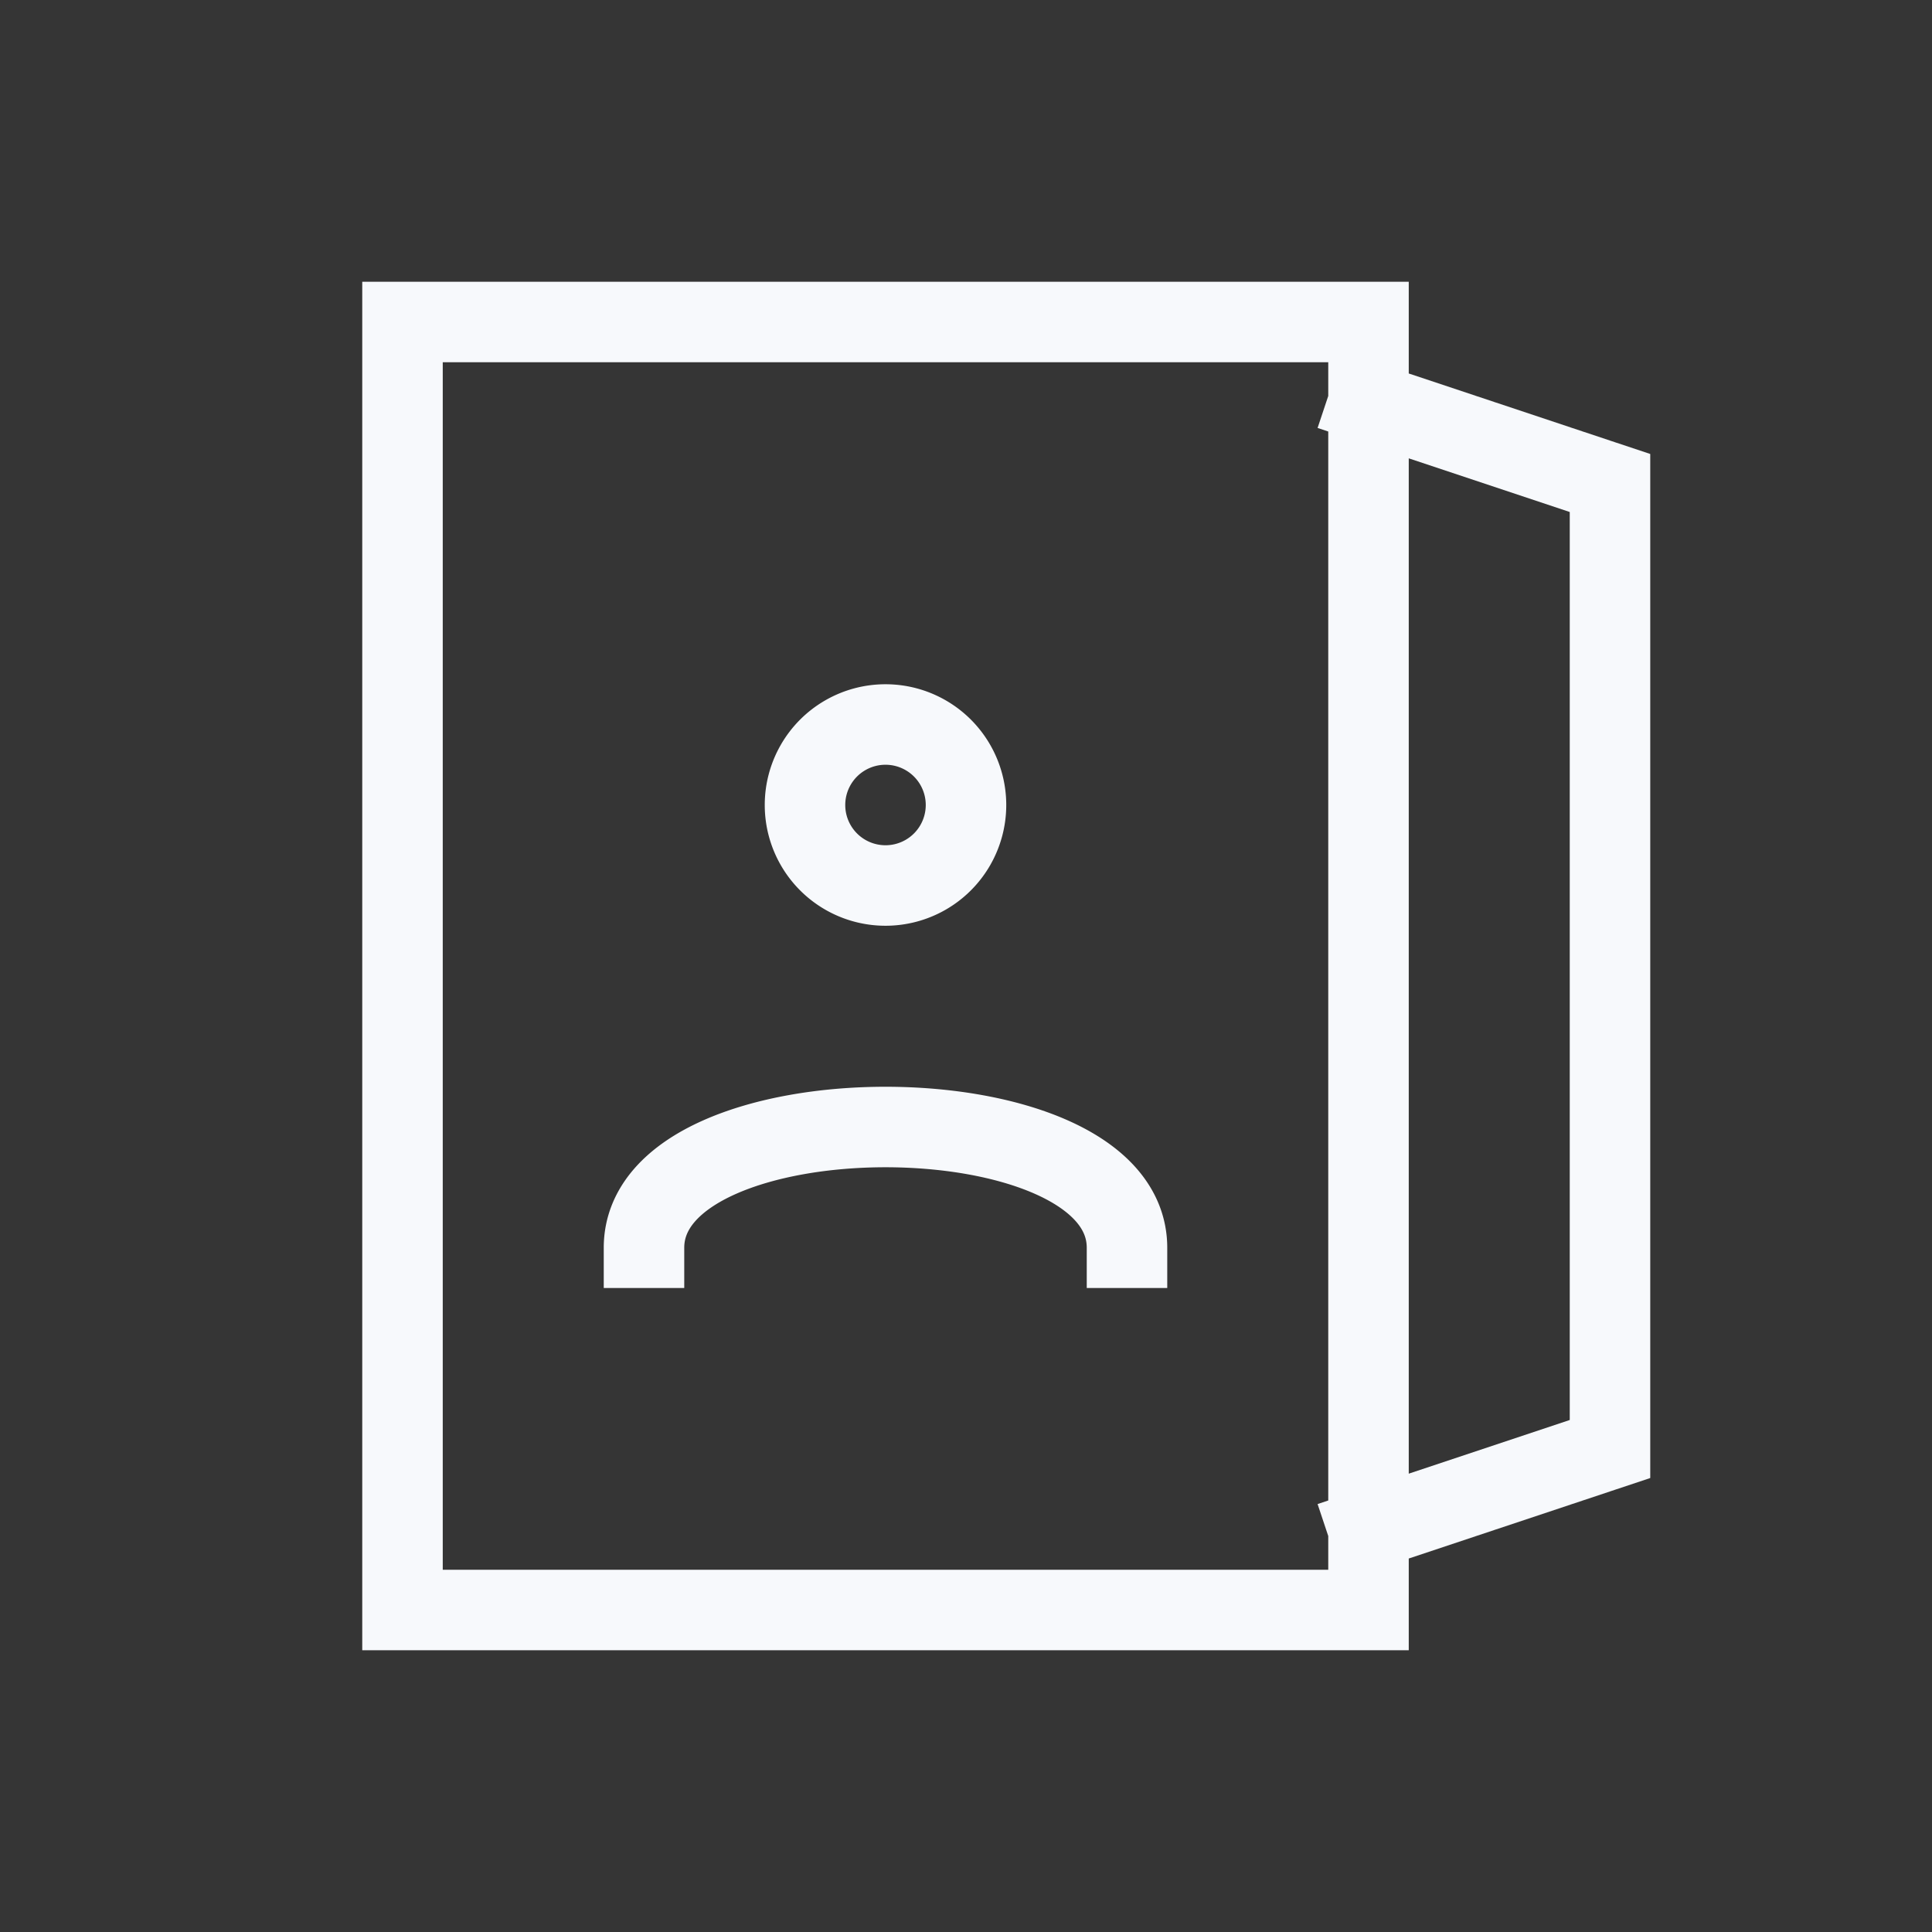 <svg xmlns="http://www.w3.org/2000/svg" width="24" height="24" fill="none"><rect width="100%" height="100%" fill="#333333" stroke="none"/><path fill="#fff" fill-opacity=".01" d="M24 0v24H0V0z"/><path stroke="#F7F9FC" stroke-linecap="square" d="M17 5V4H5v16h12v-1m0-14 3 1v12l-3 1m0-14v14m-9-3.5c0-1 1.5-1.5 3-1.5s3 .5 3 1.5M12 10a1 1 0 1 1-2 0 1 1 0 0 1 2 0Z"/></svg>